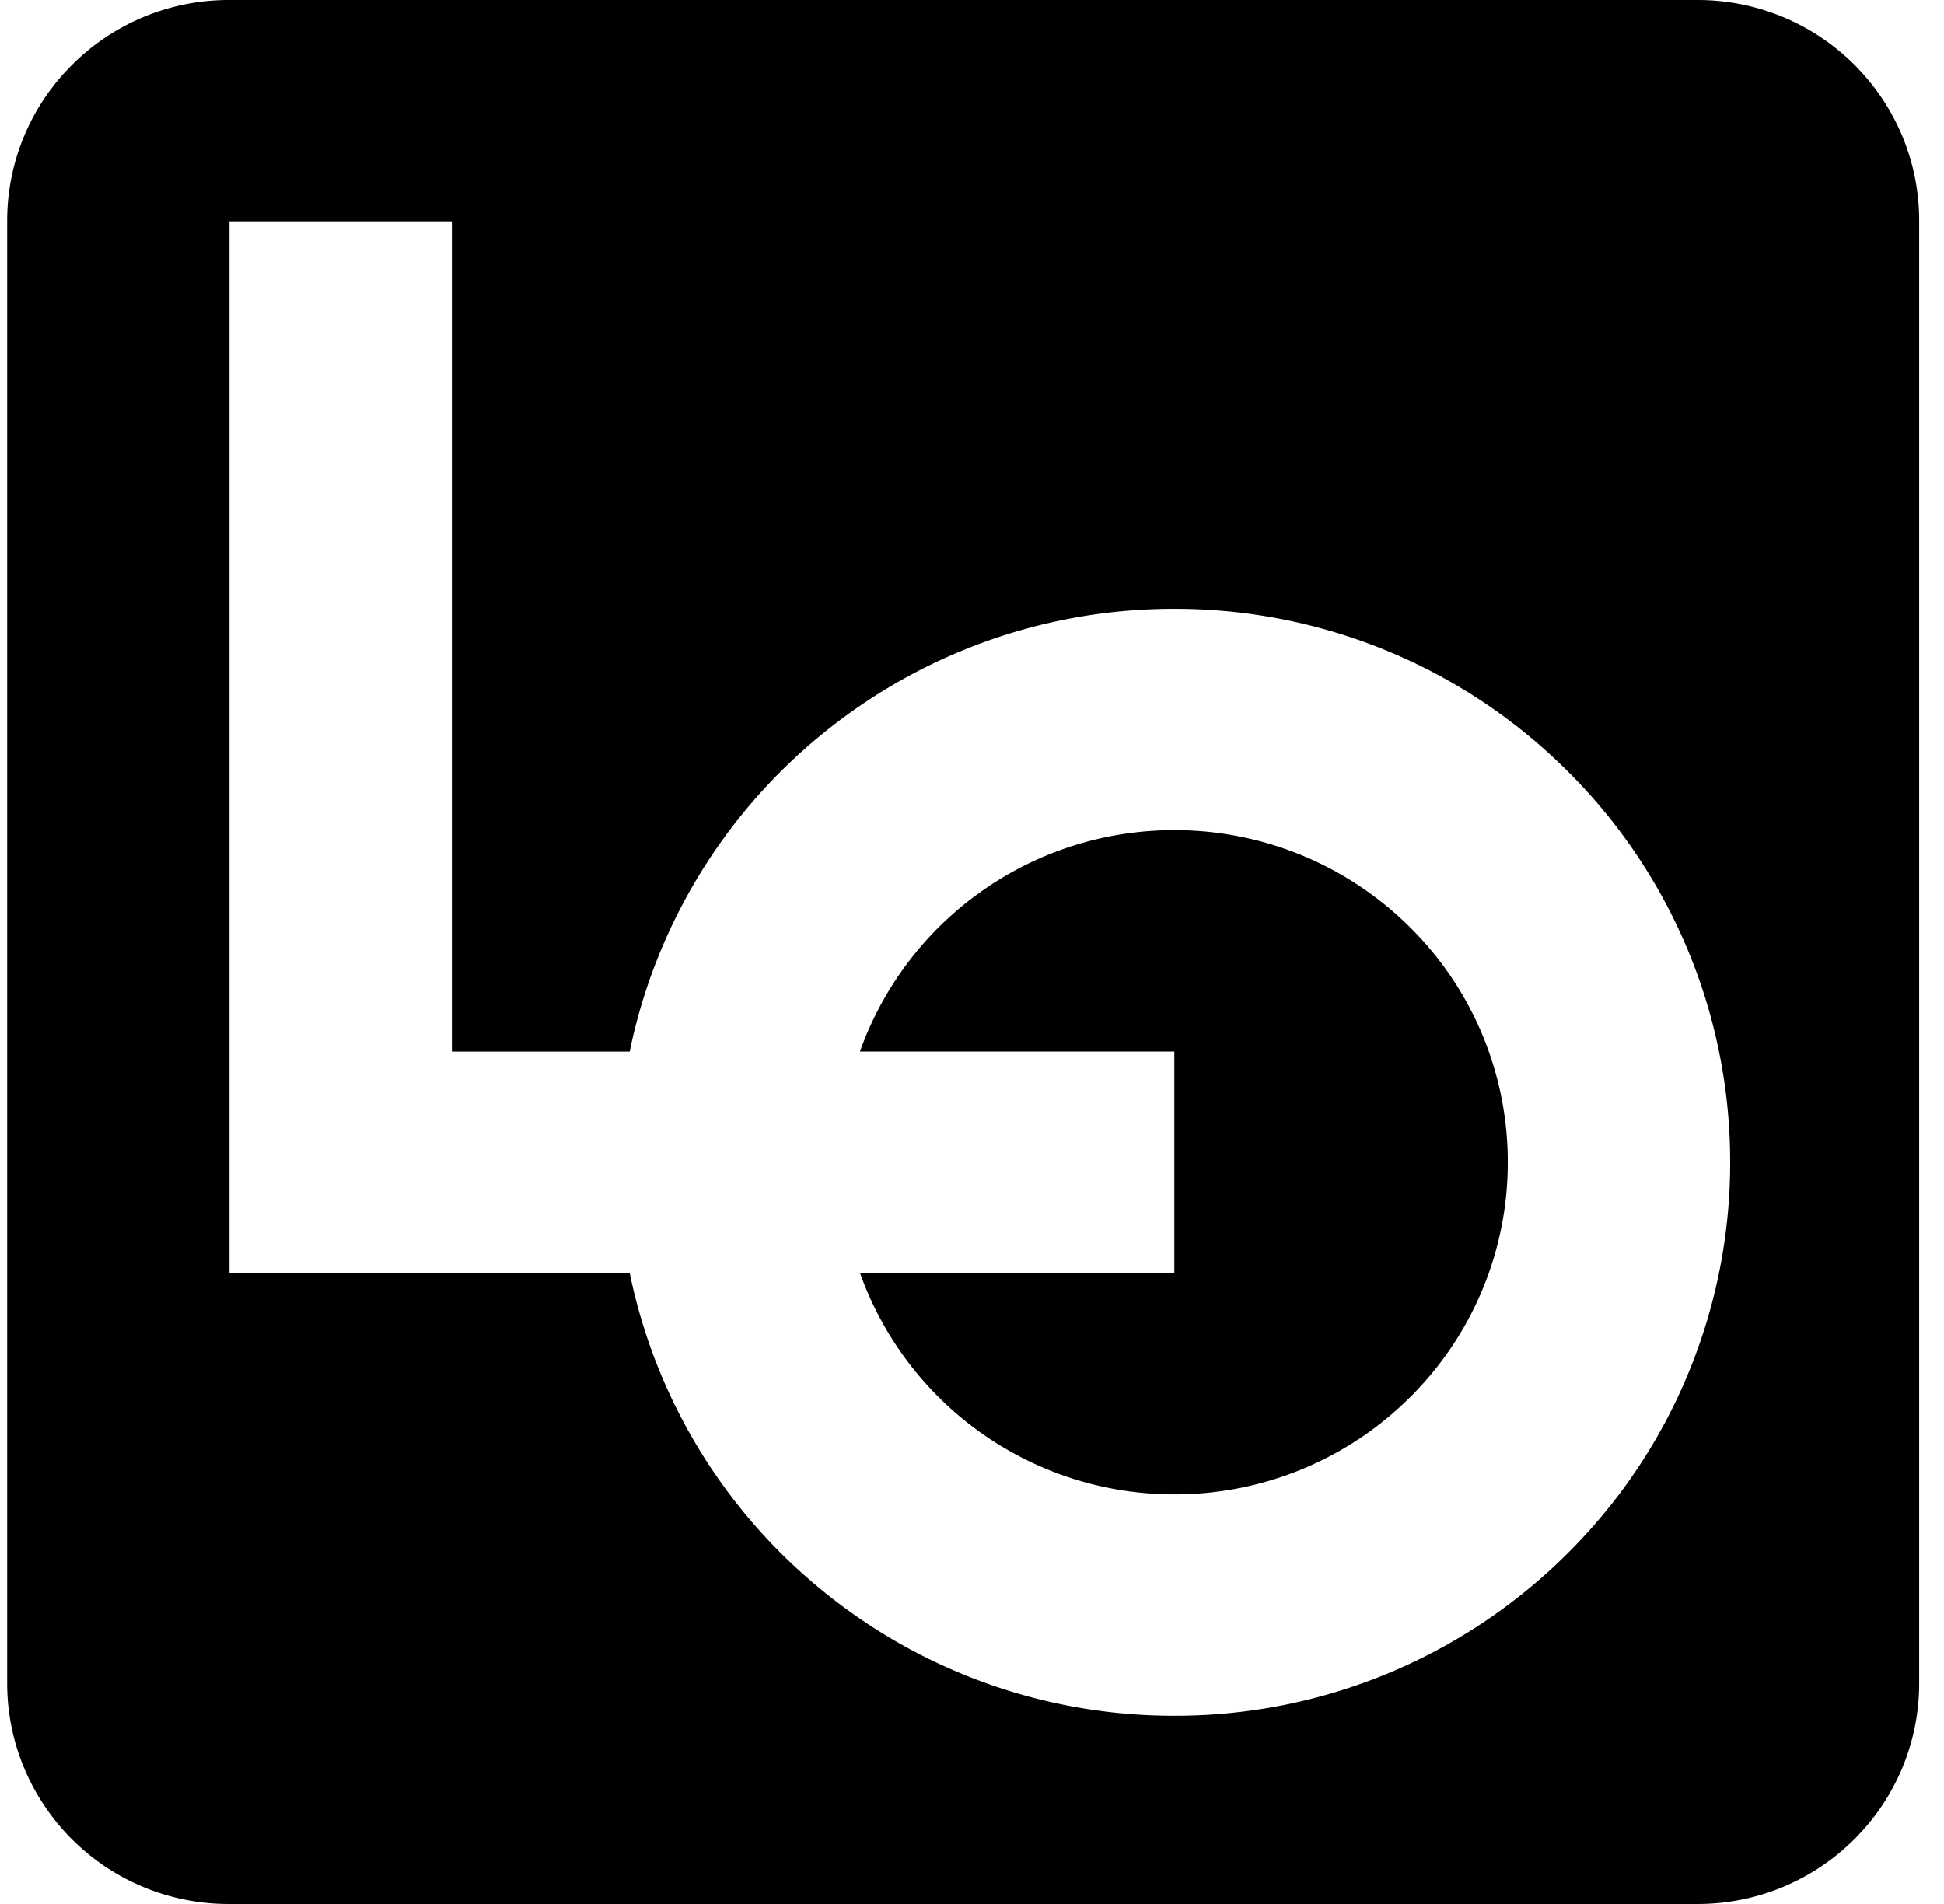 <svg xmlns="http://www.w3.org/2000/svg" fill="none" viewBox="0 0 49 48">
  <path fill="currentColor" fill-rule="evenodd" d="M5.77 0h37.015a5.585 5.585 0 0 1 5.165 3.434c.28.675.425 1.4.424 2.131v36.87a5.537 5.537 0 0 1-1.637 3.935 5.582 5.582 0 0 1-3.95 1.63H5.77a5.58 5.58 0 0 1-5.164-3.434 5.54 5.54 0 0 1-.425-2.131V5.565a5.534 5.534 0 0 1 1.64-3.935A5.58 5.58 0 0 1 5.77 0Zm27.047 37.039a8.396 8.396 0 0 0 2.728-1.818 8.329 8.329 0 0 0 2.46-5.92 8.33 8.33 0 0 0-2.46-5.92 8.398 8.398 0 0 0-5.944-2.453 8.4 8.4 0 0 0-7.926 5.582H29.6v5.582h-7.924a8.404 8.404 0 0 0 7.925 5.581 8.396 8.396 0 0 0 3.216-.634Zm2.144-20.633c1.7.701 3.244 1.73 4.546 3.03A13.879 13.879 0 0 1 43.61 29.3a13.883 13.883 0 0 1-4.104 9.867 13.994 13.994 0 0 1-9.906 4.087 13.984 13.984 0 0 1-8.918-3.194 13.937 13.937 0 0 1-4.81-7.97H5.785V5.58h5.605v20.931h4.482a13.936 13.936 0 0 1 4.81-7.97 13.984 13.984 0 0 1 8.92-3.193c1.838-.003 3.66.357 5.359 1.058Z" clip-rule="evenodd"/>
</svg>